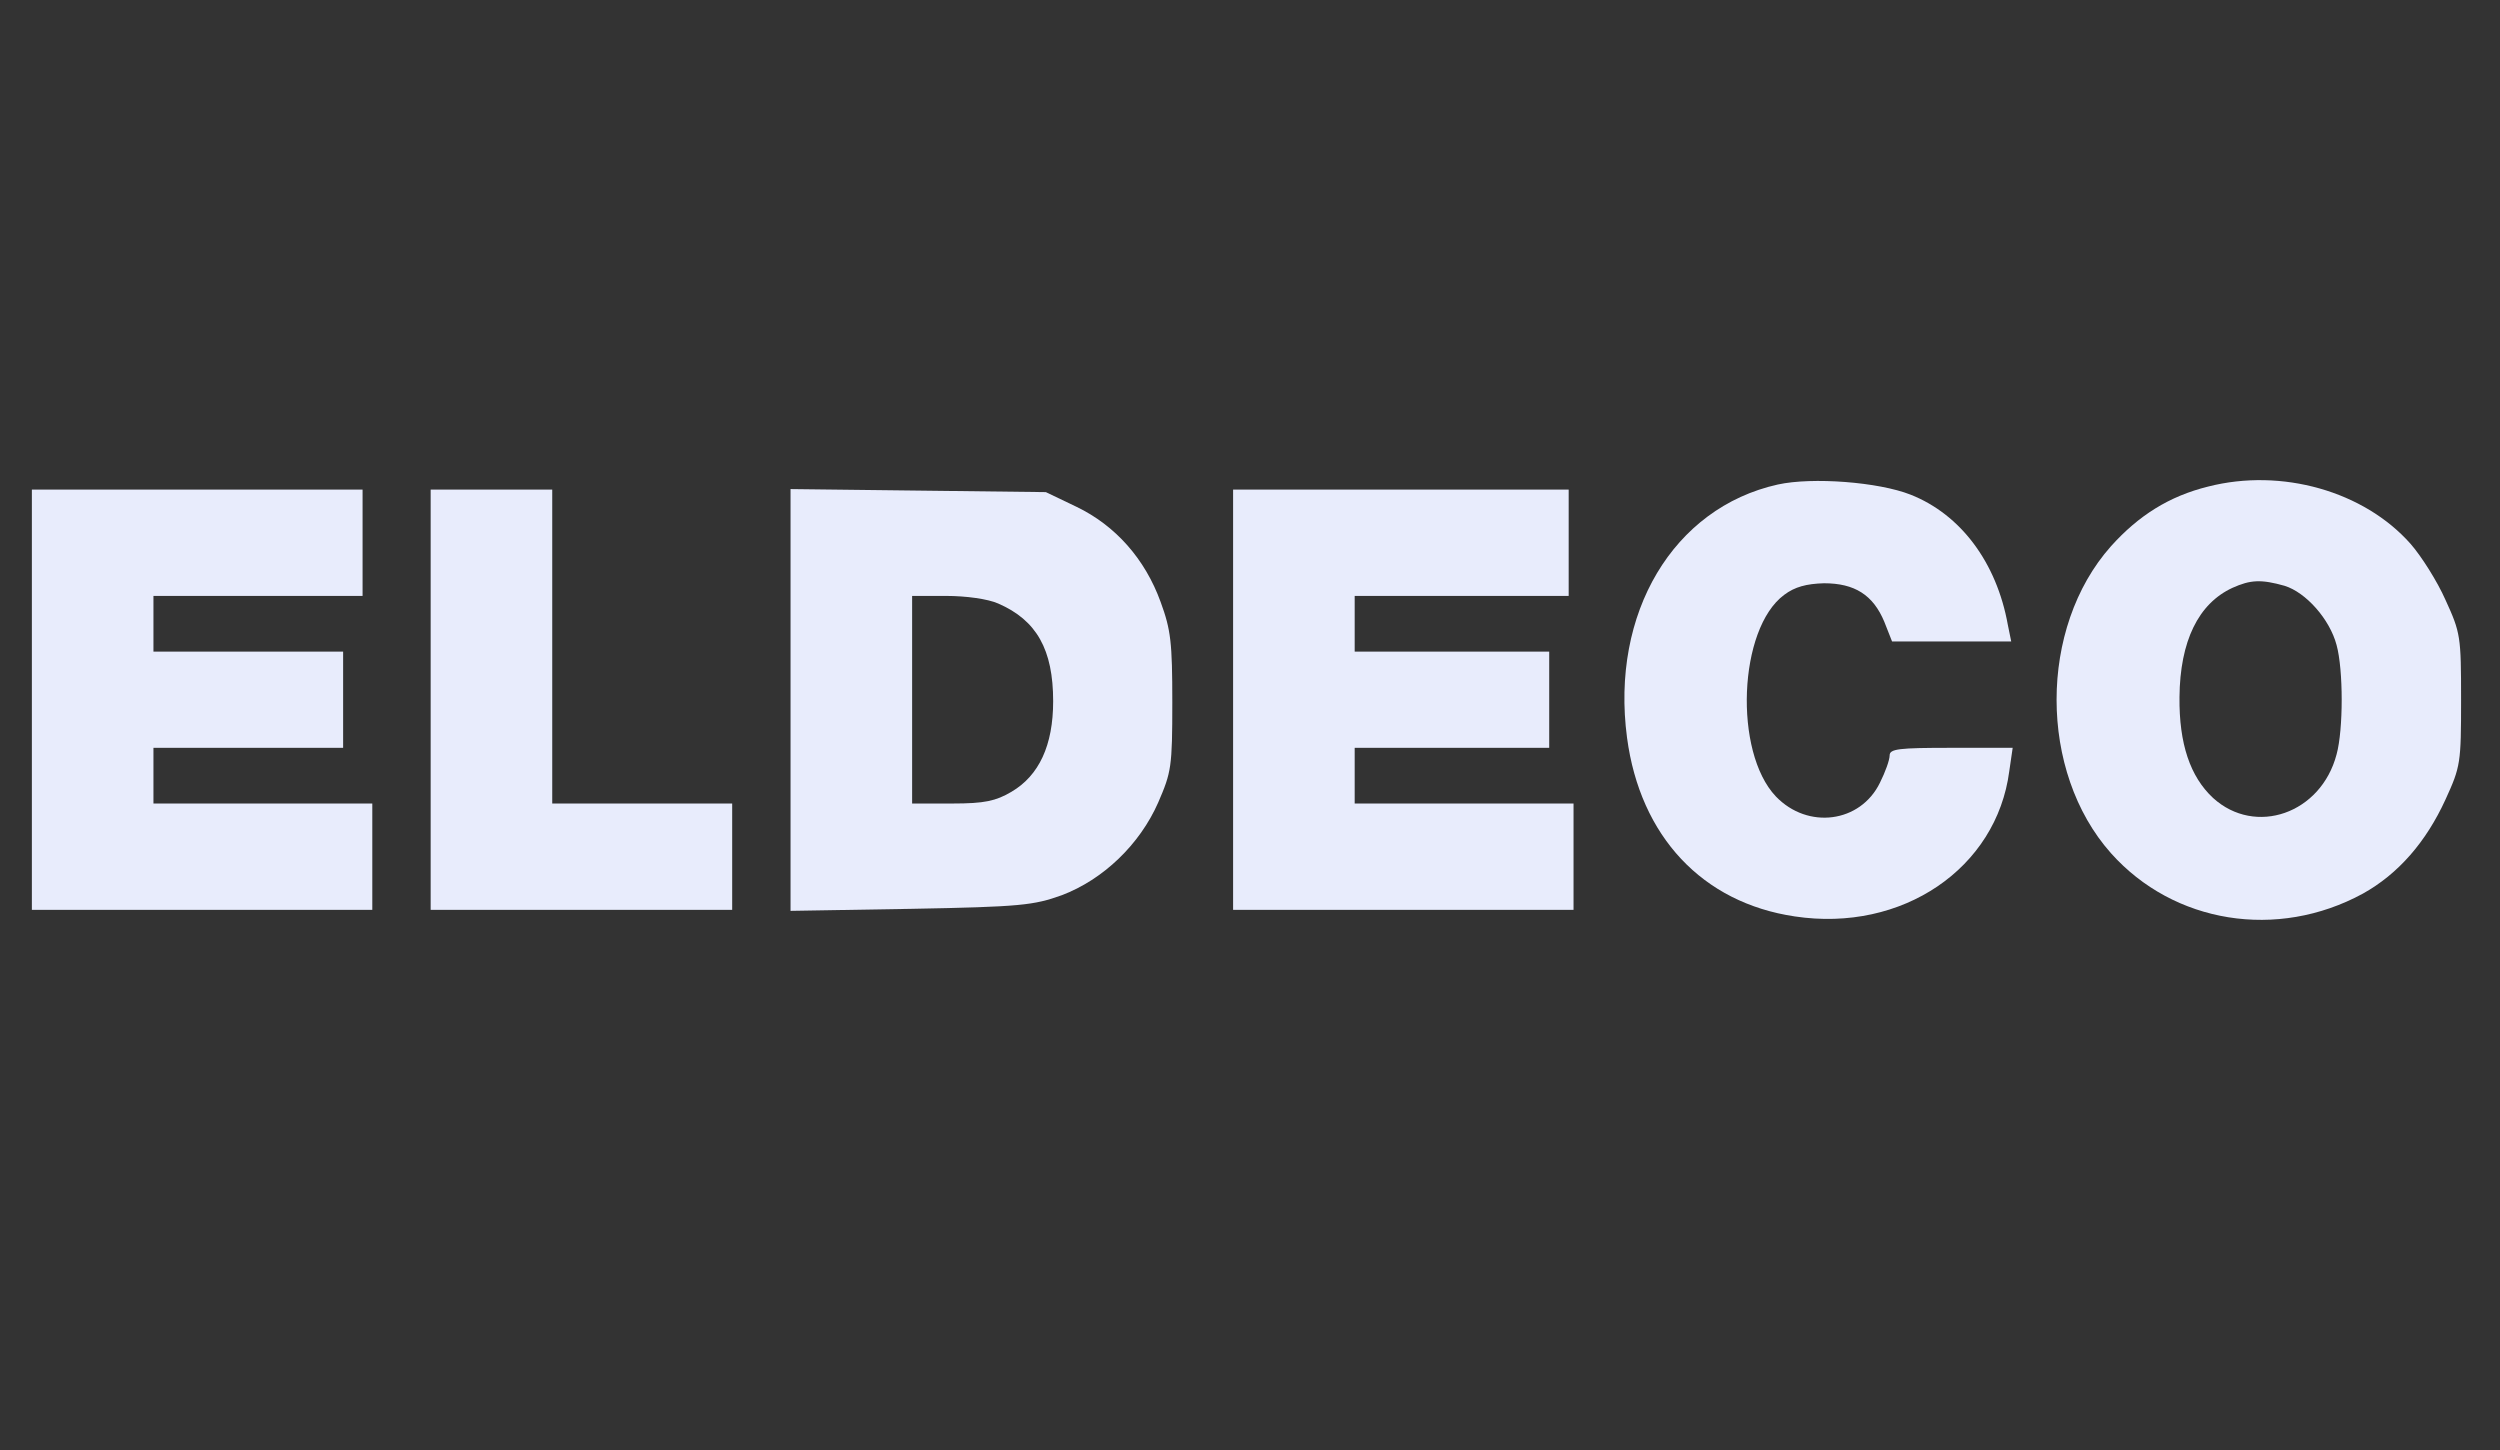 <svg width="250" height="145" viewBox="0 0 250 145" fill="none" xmlns="http://www.w3.org/2000/svg">
<rect x="0" y="0" width="250" height="145" fill="#333333" stroke="none"/>
<path d="M177.779 48.452C167.323 50.782 161.049 61.313 162.703 73.769C164.016 83.643 170.241 90.276 179.481 91.643C190.229 93.264 199.663 86.833 200.928 77.111L201.268 74.782H195.092C189.888 74.782 188.964 74.883 188.964 75.542C188.964 75.997 188.527 77.213 187.992 78.276C186.046 82.276 180.794 82.985 177.584 79.643C173.353 75.187 173.839 62.883 178.411 59.491C179.481 58.681 180.648 58.377 182.399 58.326C185.463 58.326 187.311 59.491 188.429 62.174L189.207 64.149H195.141H201.122L200.782 62.478C199.663 56.25 196.065 51.44 191.055 49.465C187.846 48.199 181.232 47.693 177.779 48.452Z" fill="#E8ECFC"/>
<path d="M220.819 48.655C216.928 49.617 213.864 51.541 211.092 54.63C203.846 62.782 203.846 77.162 211.092 85.314C217.366 92.352 227.725 94.023 236.284 89.365C239.834 87.39 242.606 84.2 244.552 79.947C246.059 76.656 246.108 76.301 246.108 69.972C246.108 63.643 246.059 63.288 244.552 59.997C243.725 58.124 242.12 55.592 241.05 54.377C236.381 49.111 228.162 46.782 220.819 48.655ZM228.454 58.579C230.594 59.237 232.977 61.921 233.658 64.504C234.339 66.984 234.339 72.959 233.658 75.44C232.102 81.365 225.536 83.643 221.305 79.795C219.019 77.668 217.901 74.377 217.949 69.719C217.998 64.098 219.846 60.352 223.25 58.782C225.05 57.972 226.12 57.921 228.454 58.579Z" fill="#E8ECFC"/>
<path d="M3.187 69.972V90.985H20.208H37.23V85.668V80.352H26.288H15.345V77.567V74.782H24.828H34.312V69.972V65.162H24.828H15.345V62.377V59.592H25.801H36.257V54.275V48.959H19.722H3.187V69.972Z" fill="#E8ECFC"/>
<path d="M43.066 69.972V90.985H58.142H73.218V85.668V80.352H64.221H55.224V64.655V48.959H49.145H43.066V69.972Z" fill="#E8ECFC"/>
<path d="M79.054 69.972V91.086L91.115 90.884C102.106 90.681 103.37 90.529 106.191 89.517C110.325 87.947 113.972 84.453 115.82 80.251C117.134 77.213 117.231 76.706 117.231 70.225C117.231 64.25 117.085 62.984 116.064 60.2C114.507 55.896 111.541 52.554 107.65 50.68L104.586 49.212L91.844 49.06L79.054 48.908V69.972ZM99.82 60.352C103.662 62.022 105.316 64.959 105.316 70.124C105.316 74.529 103.905 77.567 101.133 79.187C99.577 80.099 98.459 80.352 95.249 80.352H91.212V69.972V59.592H94.617C96.611 59.592 98.799 59.896 99.82 60.352Z" fill="#E8ECFC"/>
<path d="M123.31 69.972V90.985H140.331H157.353V85.668V80.352H146.411H135.468V77.567V74.782H145.195H154.921V69.972V65.162H145.195H135.468V62.377V59.592H146.167H156.867V54.275V48.959H140.088H123.31V69.972Z" fill="#E8ECFC"/>
</svg>
